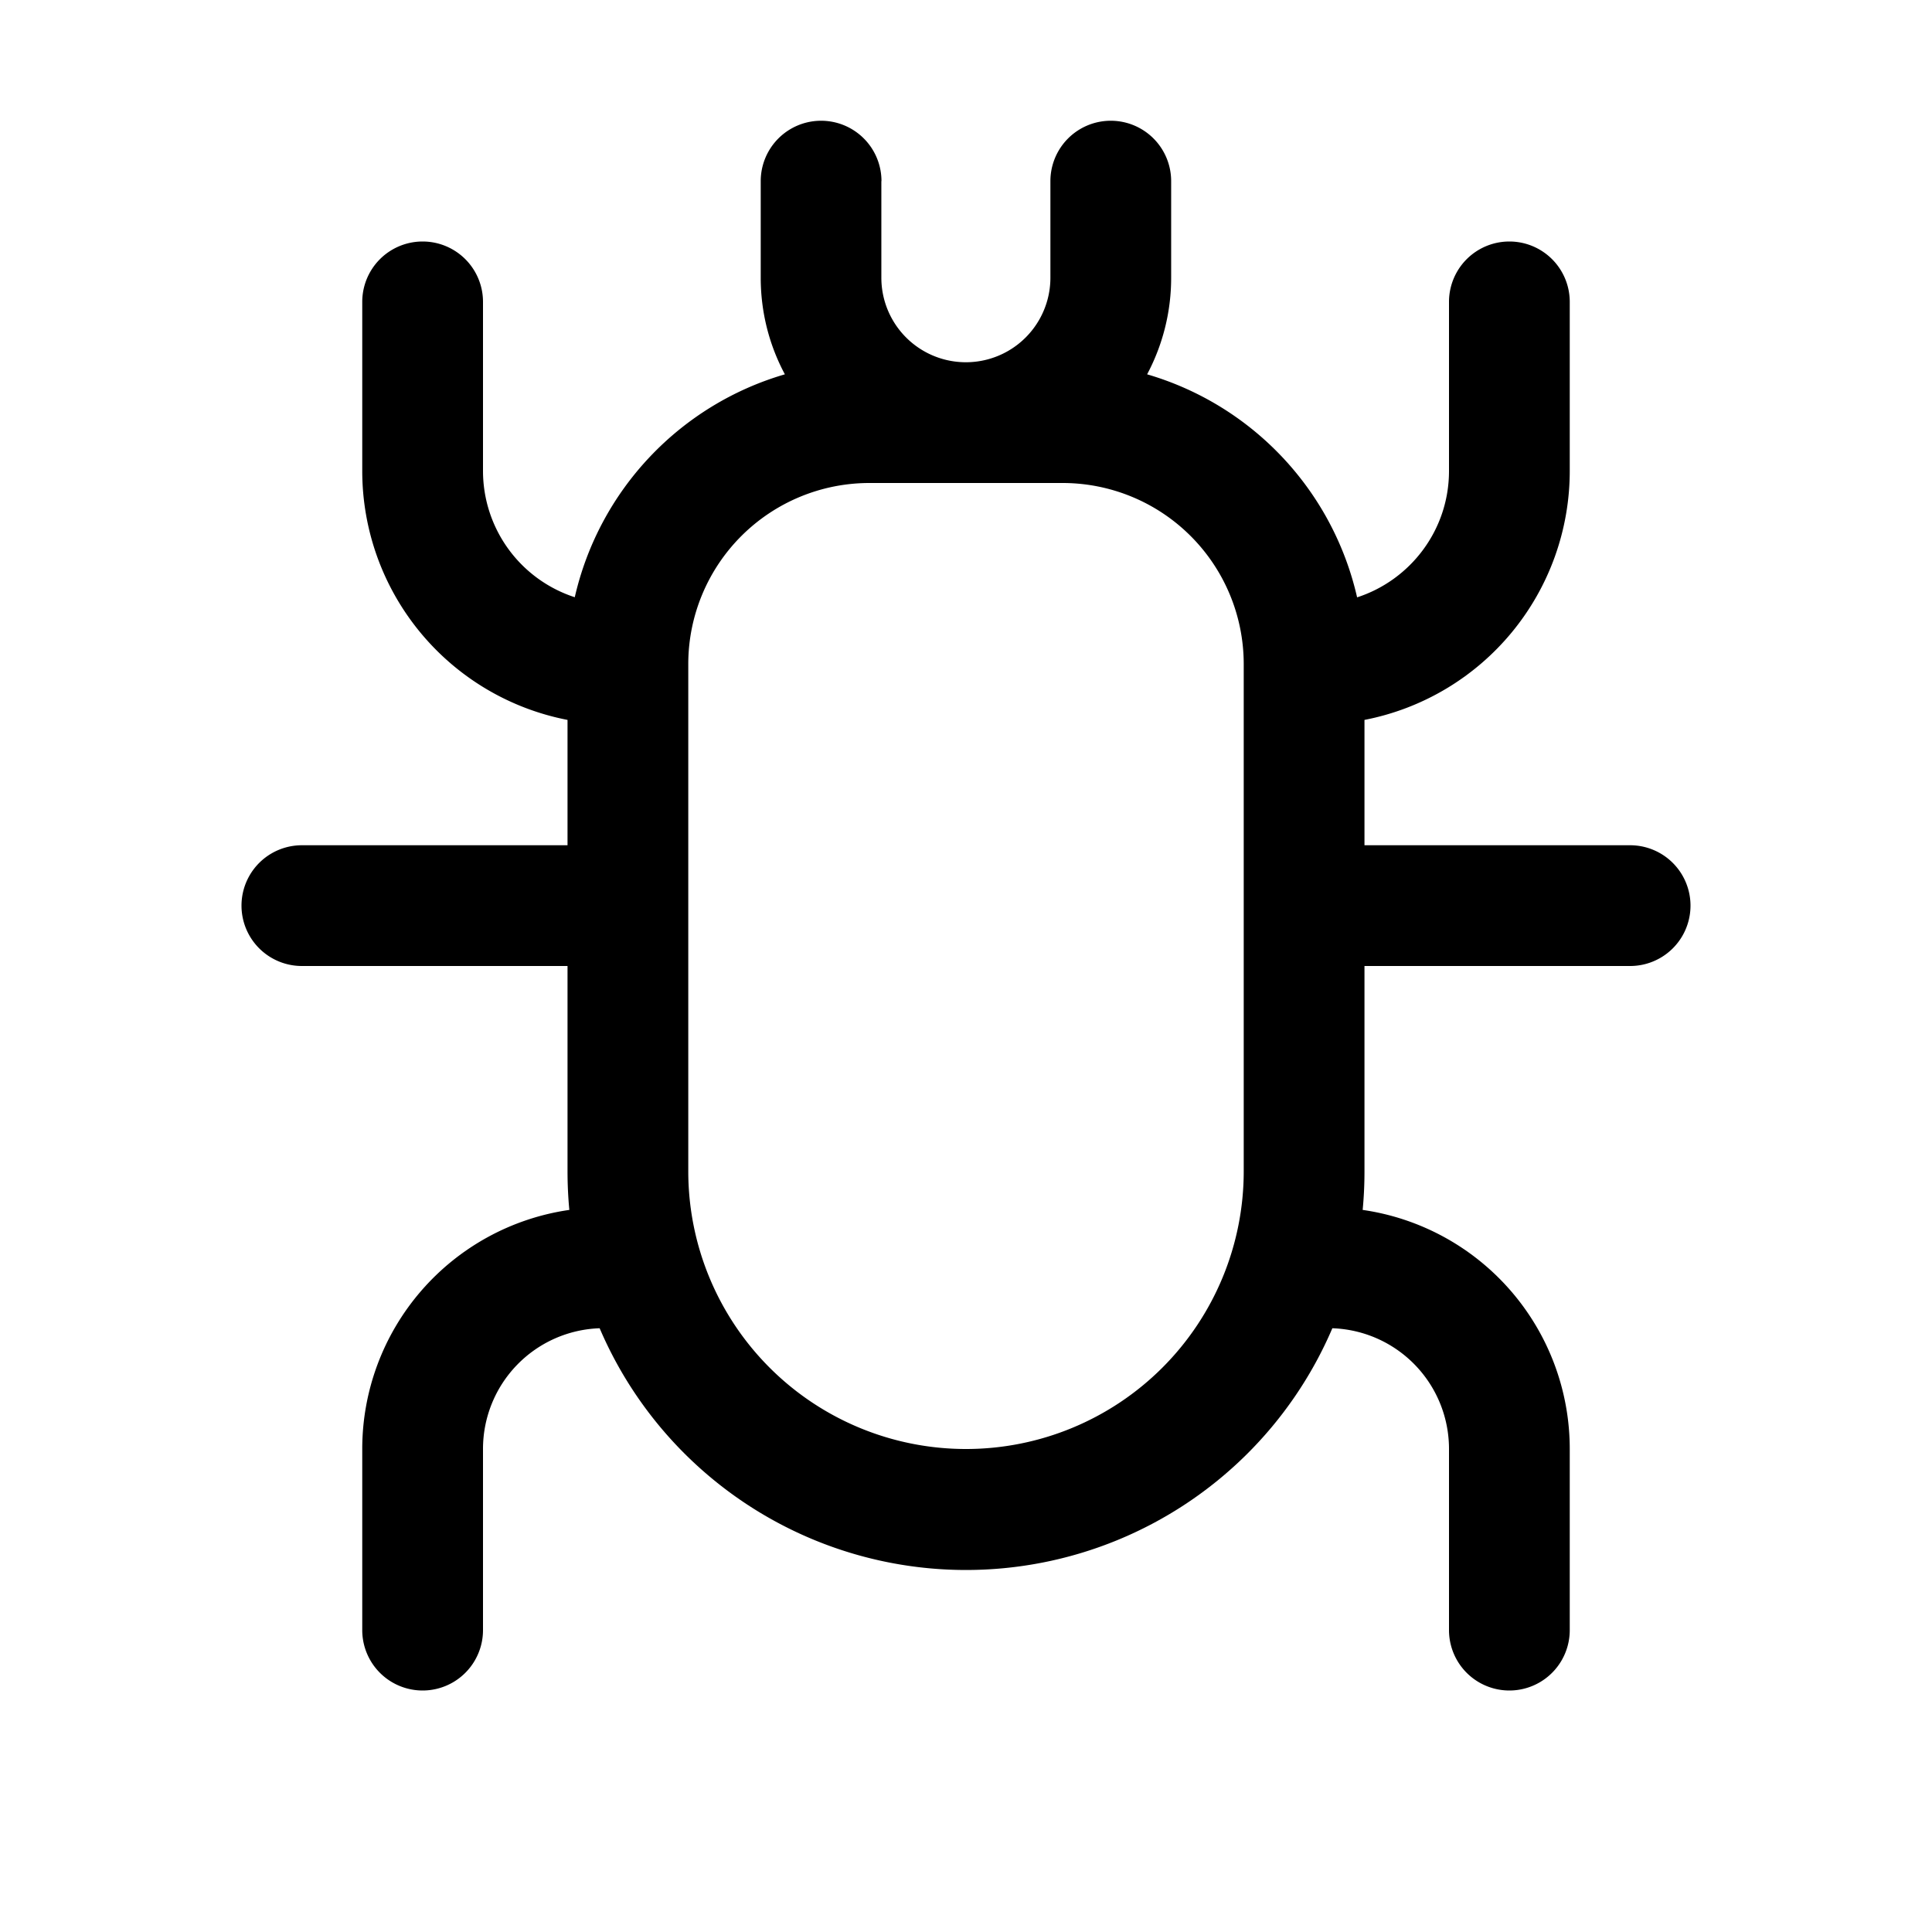 <svg xmlns="http://www.w3.org/2000/svg" width="16" height="16" viewBox="0 0 16 16"><path d="M7.3 1.5a.5.5 0 0 0-1 0v.8c0 .289.072.561.2.8a2.504 2.504 0 0 0-1.74 1.846A1.1 1.1 0 0 1 4 3.9V2.5a.5.5 0 0 0-1 0v1.4a2.1 2.1 0 0 0 1.7 2.062V7H2.5a.5.5 0 0 0 0 1h2.2v1.7c0 .108.005.215.015.32A2 2 0 0 0 3 12v1.5a.5.5 0 0 0 1 0V12a1 1 0 0 1 .966-1 3.3 3.3 0 0 0 6.068 0A1 1 0 0 1 12 12v1.5a.5.5 0 0 0 1 0V12a2 2 0 0 0-1.715-1.98 3.32 3.32 0 0 0 .015-.32V8h2.2a.5.5 0 0 0 0-1h-2.2V5.962A2.1 2.1 0 0 0 13 3.9V2.5a.5.5 0 0 0-1 0v1.4c0 .49-.32.904-.761 1.047A2.504 2.504 0 0 0 9.5 3.1a1.7 1.7 0 0 0 .199-.8v-.8a.5.5 0 0 0-1 0v.8a.7.7 0 1 1-1.4 0v-.8Zm-1.6 6V5.491A1.5 1.5 0 0 1 7.2 4h1.6a1.5 1.5 0 0 1 1.5 1.5v4.2a2.3 2.3 0 0 1-4.6 0V7.5Z"/></svg>